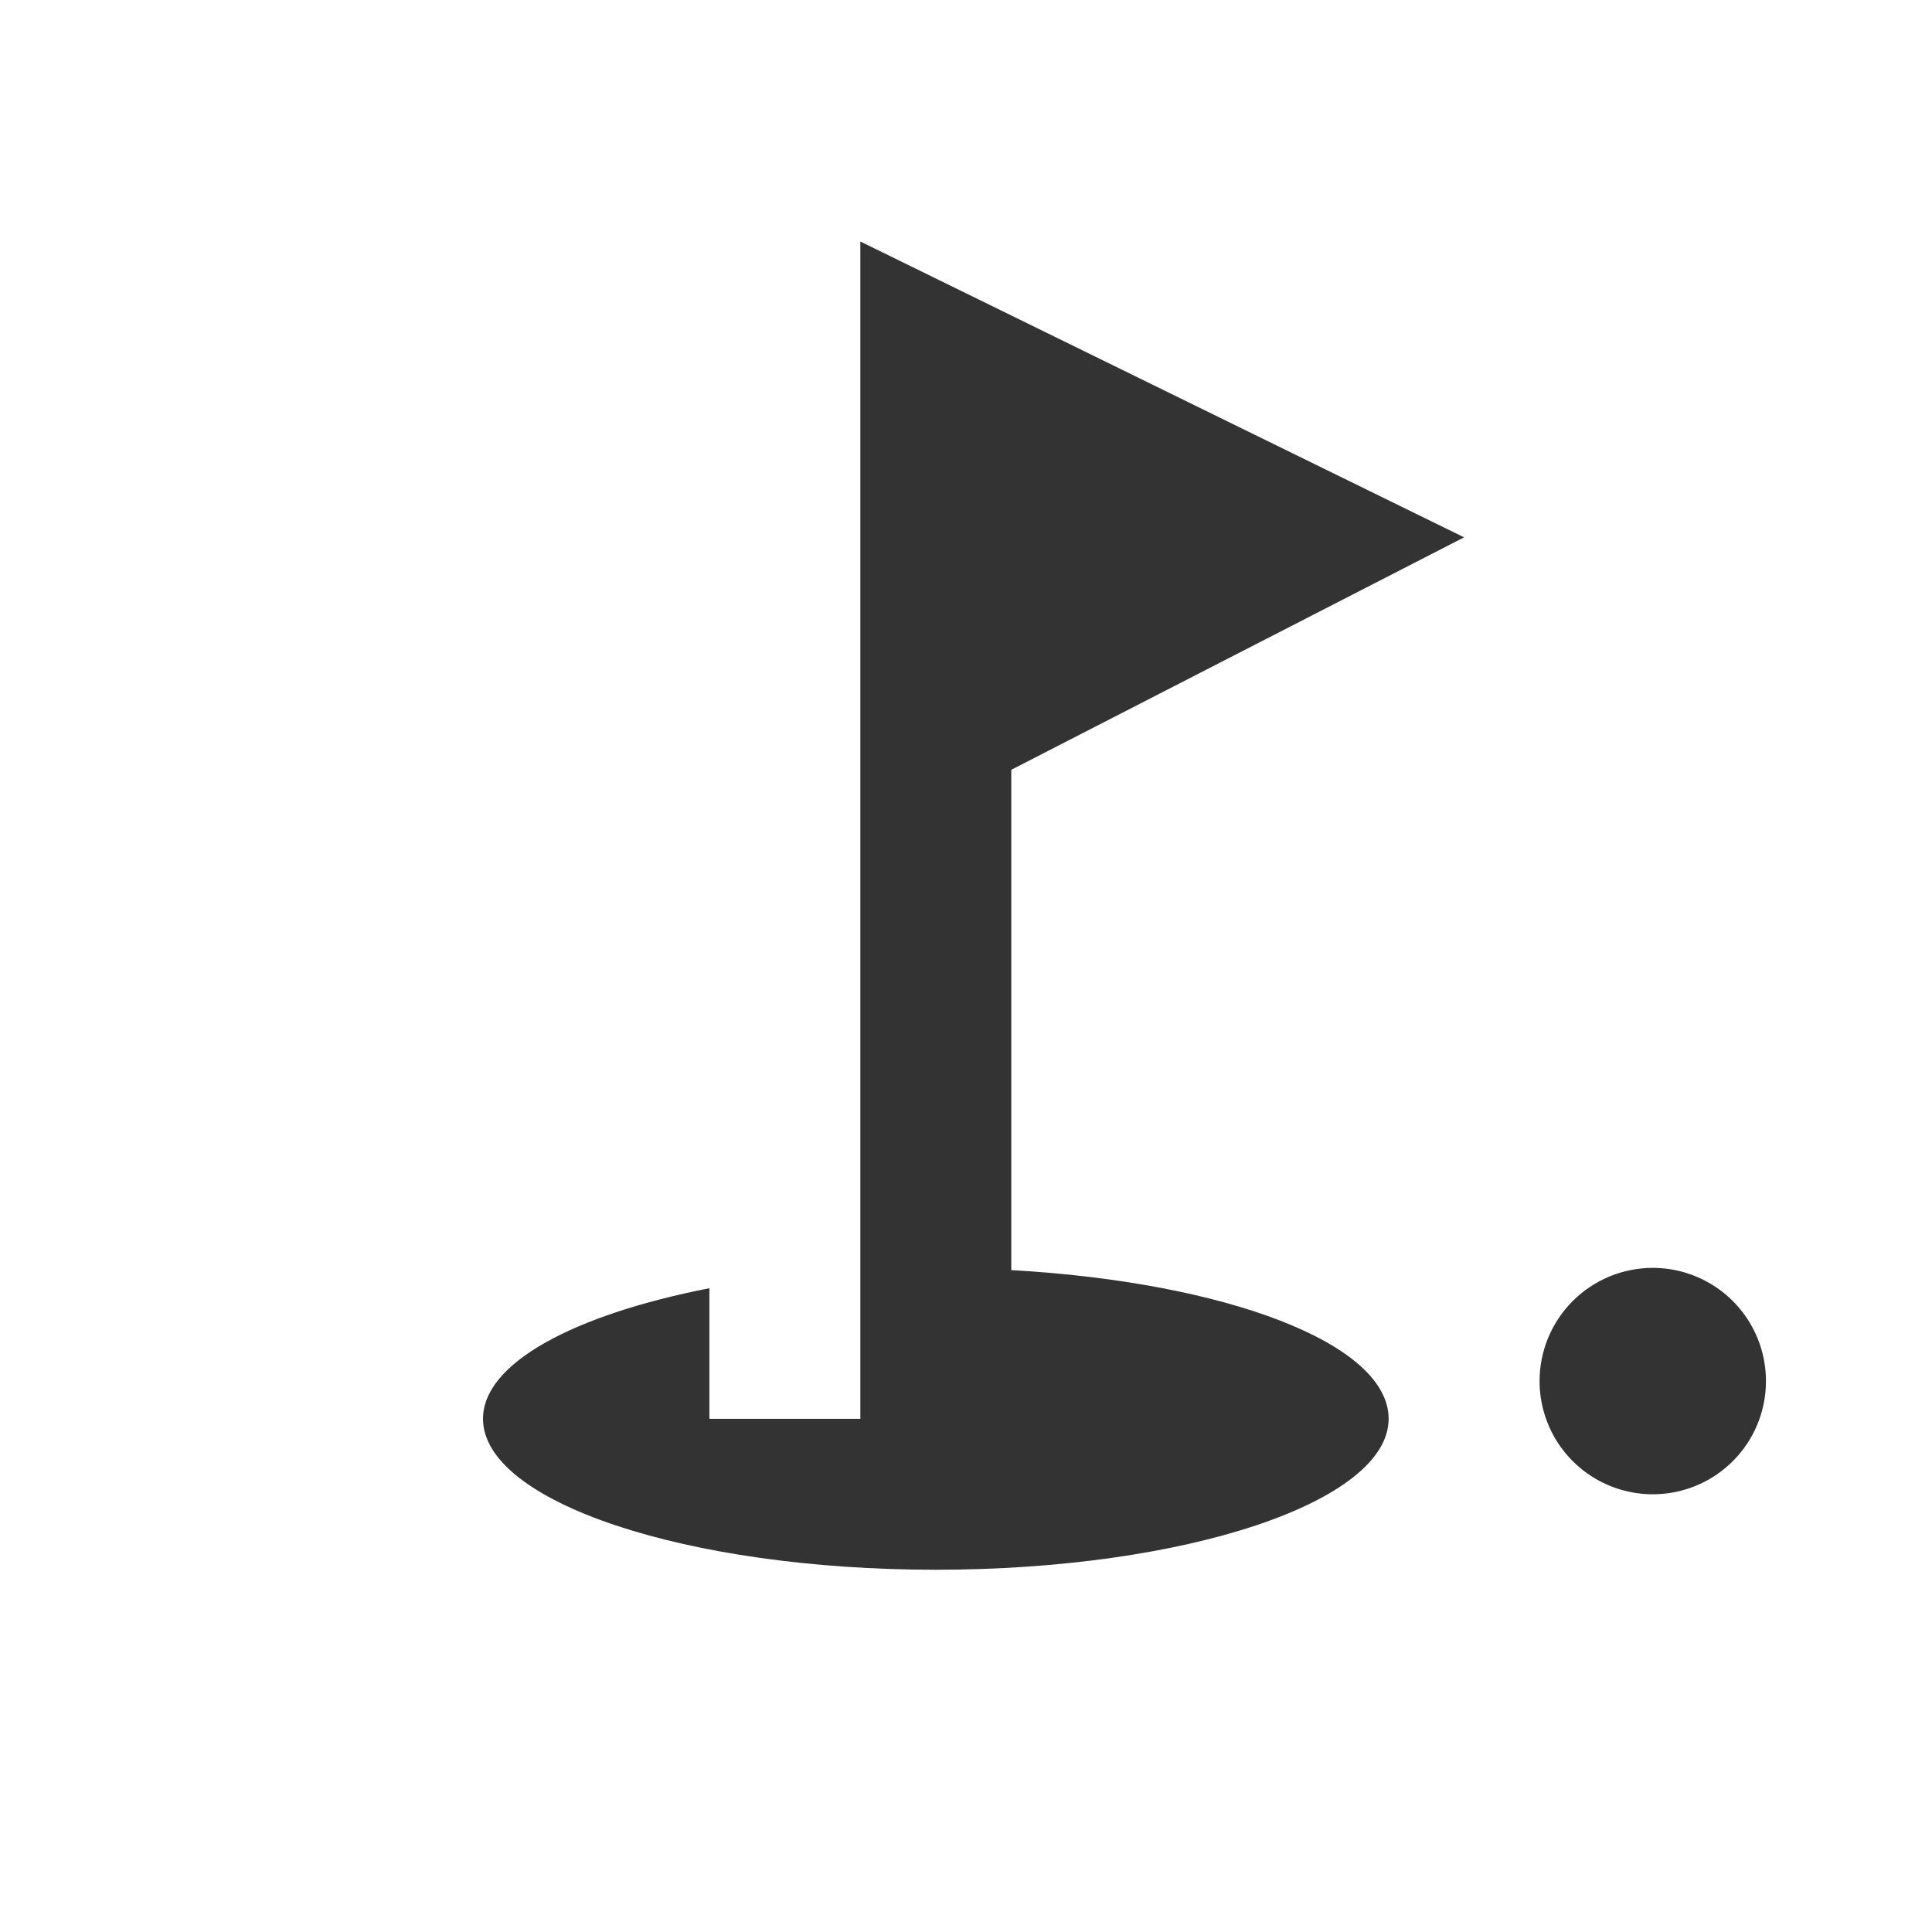<svg width="32" height="32" viewBox="0 0 32 32" fill="none" xmlns="http://www.w3.org/2000/svg">
<g clip-path="url(#clip0_44_871)">
<path d="M27.375 21C27.746 21 28.108 21.11 28.417 21.316C28.725 21.522 28.965 21.815 29.107 22.157C29.249 22.5 29.286 22.877 29.214 23.241C29.142 23.605 28.963 23.939 28.701 24.201C28.439 24.463 28.105 24.642 27.741 24.714C27.377 24.786 27 24.749 26.657 24.607C26.315 24.465 26.022 24.225 25.816 23.917C25.61 23.608 25.5 23.246 25.5 22.875C25.5 22.378 25.698 21.901 26.049 21.549C26.401 21.198 26.878 21 27.375 21ZM24.25 8.9L16.75 12.75V21.037C20.3 21.237 23 22.249 23 23.5C23 24.875 19.638 26 15.5 26C11.362 26 8 24.874 8 23.5C8 22.575 9.512 21.775 11.75 21.337V23.5H14.25V4L24.25 8.9Z" fill="#333333"/>
</g>
<defs>
<clipPath id="clip0_44_871">
<rect width="32" height="32" fill="white"/>
</clipPath>
</defs>
</svg>
